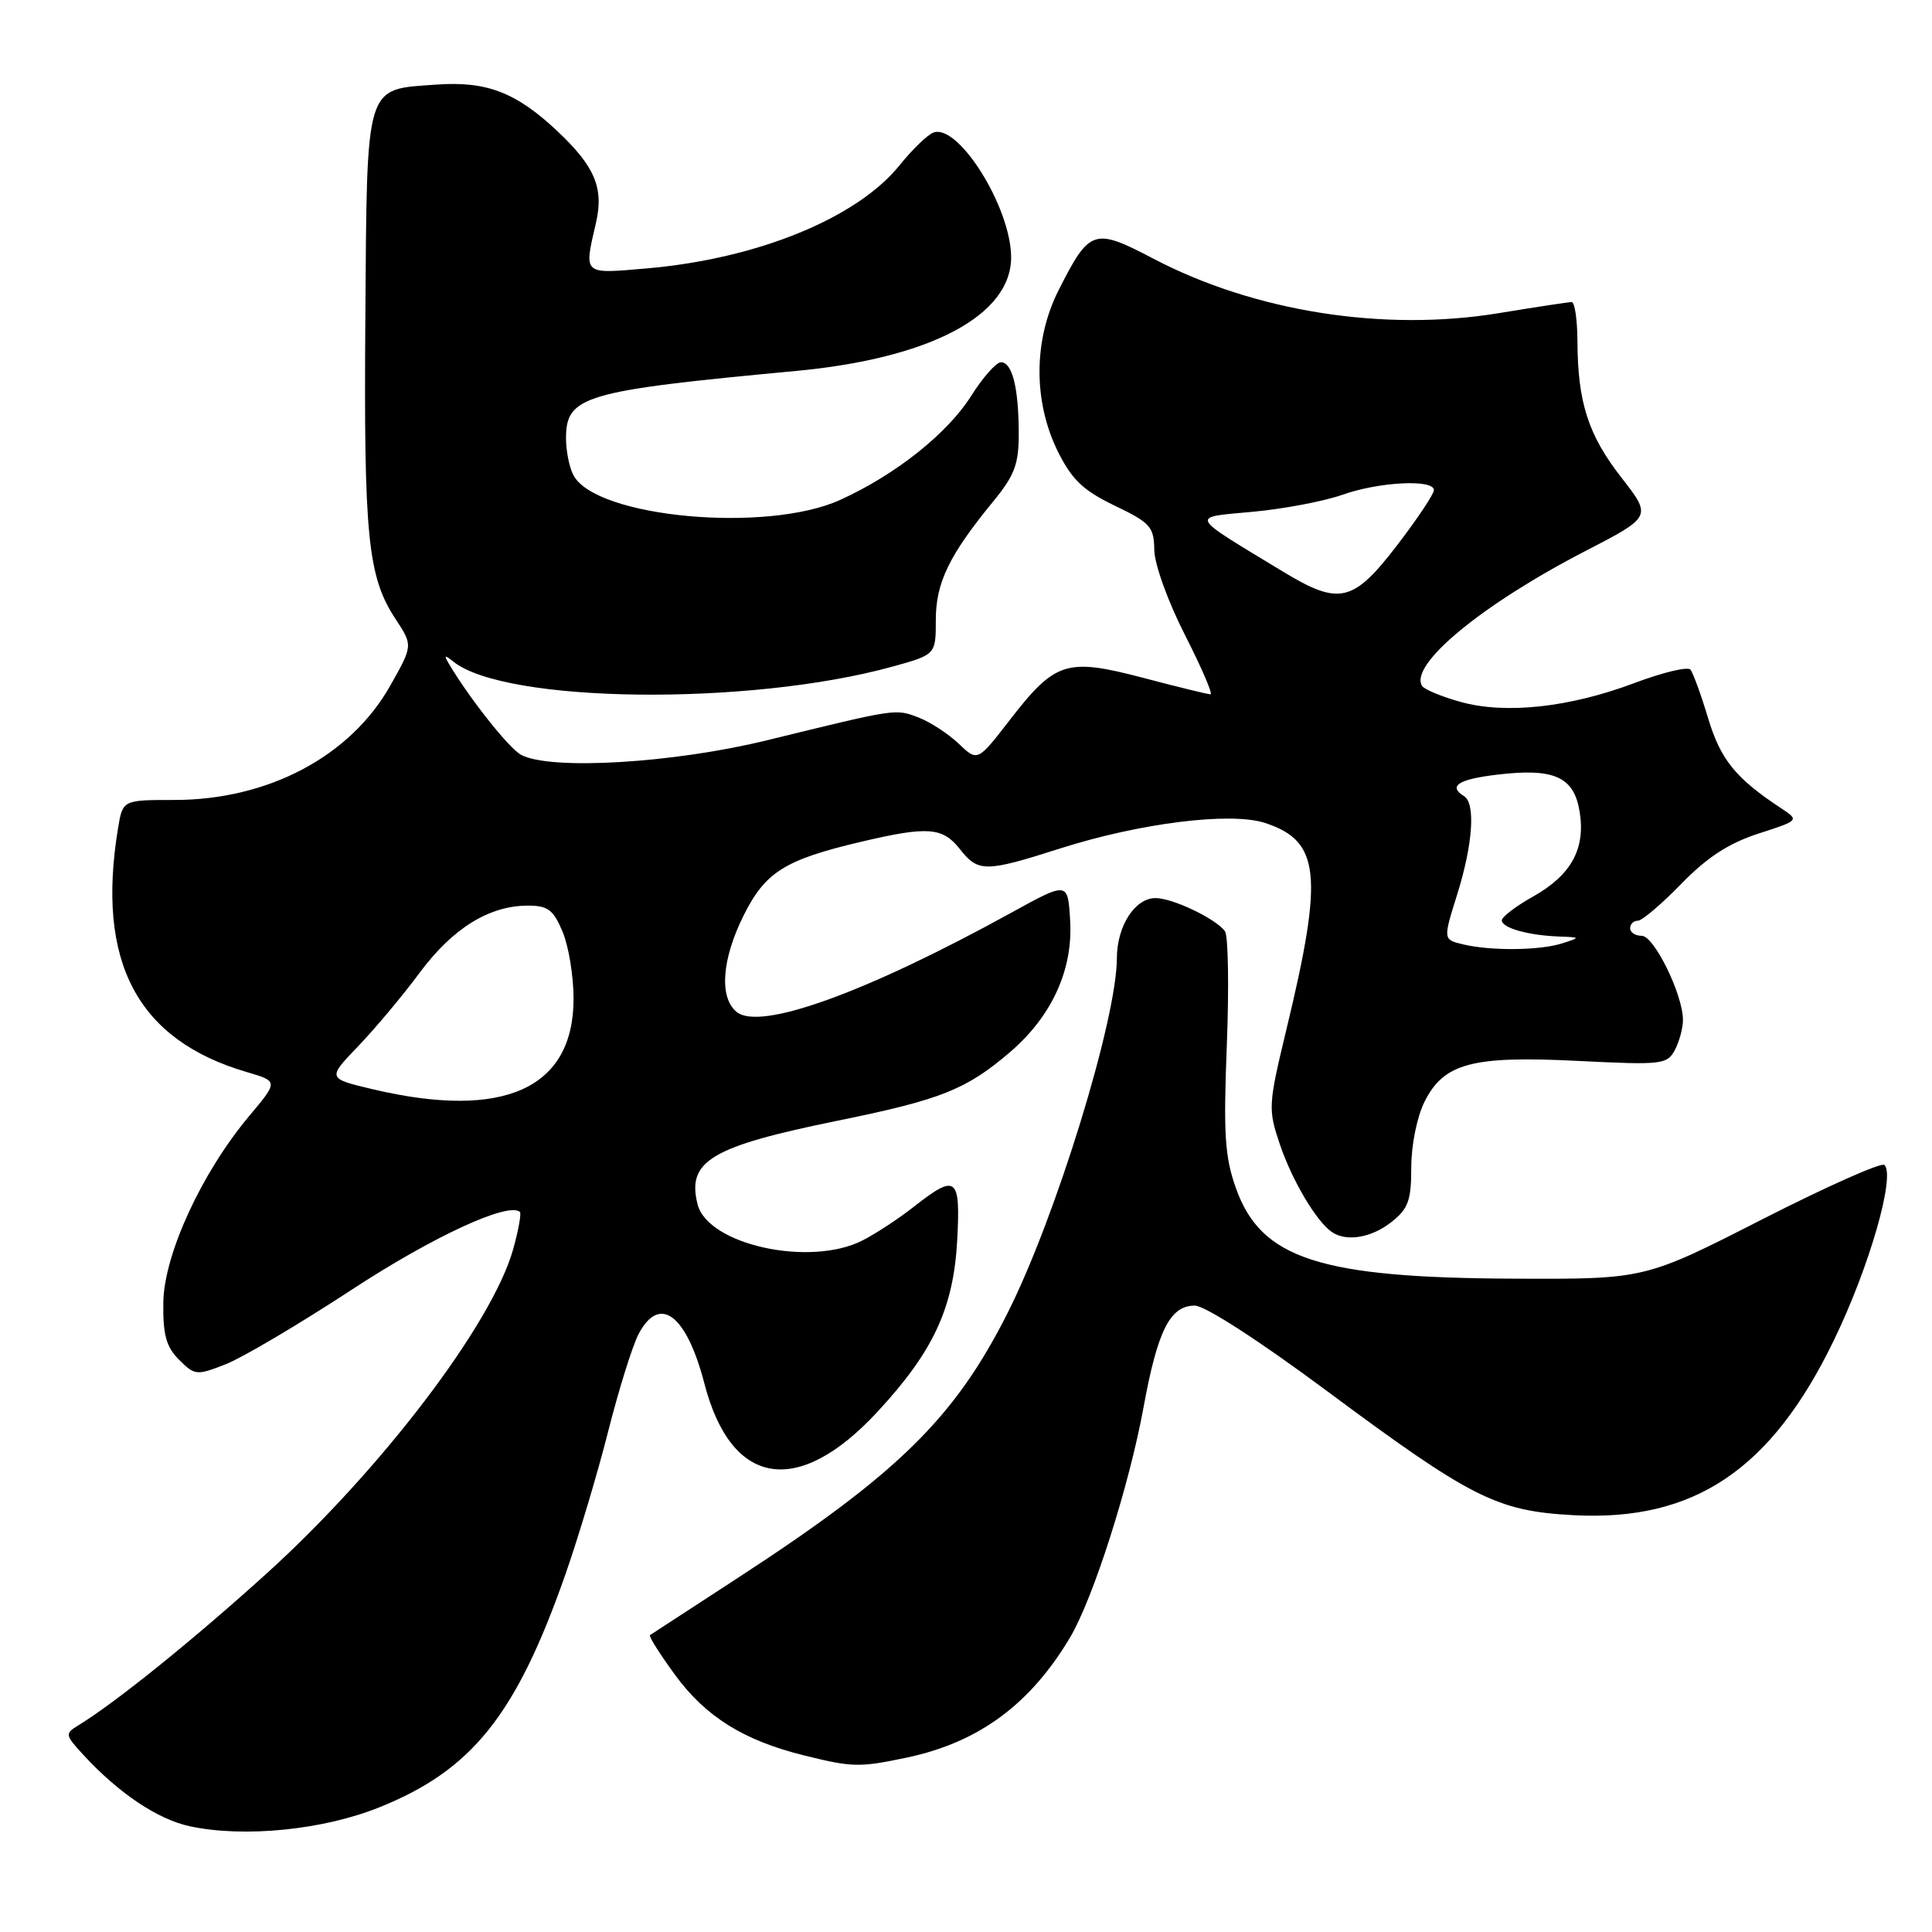 <?xml version="1.0" encoding="UTF-8" standalone="no"?>
<!DOCTYPE svg PUBLIC "-//W3C//DTD SVG 1.1//EN" "http://www.w3.org/Graphics/SVG/1.1/DTD/svg11.dtd" >
<svg xmlns="http://www.w3.org/2000/svg" xmlns:xlink="http://www.w3.org/1999/xlink" version="1.1" viewBox="0 0 256 256">
 <g >
 <path fill="currentColor"
d=" M 50.21 239.50 C 62.54 234.57 68.38 227.27 74.91 208.64 C 76.62 203.77 79.17 195.26 80.57 189.73 C 81.97 184.20 83.78 178.40 84.58 176.84 C 87.36 171.46 90.95 174.13 93.34 183.34 C 96.89 197.02 105.73 198.46 116.27 187.07 C 123.70 179.05 126.36 173.30 126.84 164.25 C 127.28 155.93 126.71 155.49 121.14 159.86 C 119.14 161.44 116.06 163.46 114.30 164.36 C 107.34 167.92 93.78 164.95 92.43 159.57 C 90.99 153.83 94.20 151.92 111.08 148.48 C 124.64 145.72 128.05 144.37 133.81 139.43 C 139.37 134.67 142.19 128.51 141.80 121.98 C 141.50 116.81 141.50 116.81 134.00 120.94 C 114.68 131.58 100.67 136.63 97.60 134.08 C 95.27 132.15 95.64 127.12 98.54 121.29 C 101.41 115.54 103.99 113.92 114.10 111.54 C 122.93 109.46 124.90 109.60 127.18 112.50 C 129.61 115.60 130.57 115.59 140.46 112.43 C 151.05 109.05 163.10 107.55 167.64 109.05 C 174.93 111.45 175.40 115.90 170.48 136.31 C 168.04 146.44 168.01 146.95 169.59 151.64 C 171.21 156.41 174.39 161.79 176.45 163.23 C 178.37 164.58 181.70 164.03 184.37 161.93 C 186.60 160.17 187.00 159.08 187.00 154.68 C 187.00 151.75 187.76 147.98 188.75 146.00 C 191.32 140.86 195.05 139.87 209.17 140.58 C 220.17 141.13 220.90 141.05 221.92 139.15 C 222.51 138.04 223.00 136.24 223.00 135.15 C 223.00 131.80 219.18 124.00 217.54 124.00 C 216.69 124.00 216.00 123.55 216.00 123.00 C 216.00 122.45 216.46 122.00 217.02 122.00 C 217.58 122.00 220.17 119.80 222.77 117.12 C 226.17 113.62 229.04 111.75 232.96 110.47 C 238.43 108.70 238.43 108.70 236.01 107.10 C 229.99 103.13 228.00 100.68 226.34 95.19 C 225.40 92.06 224.34 89.15 223.99 88.73 C 223.64 88.30 220.31 89.10 216.59 90.50 C 207.96 93.75 199.47 94.67 193.51 93.00 C 191.00 92.30 188.71 91.35 188.43 90.88 C 186.70 88.08 196.36 80.10 210.06 73.02 C 218.88 68.46 218.88 68.46 214.85 63.29 C 210.45 57.65 209.06 53.33 209.02 45.25 C 209.01 42.36 208.66 40.01 208.25 40.02 C 207.84 40.03 203.48 40.69 198.56 41.50 C 183.35 43.99 166.22 41.29 152.84 34.28 C 144.94 30.14 144.39 30.32 140.28 38.43 C 136.93 45.05 136.89 53.21 140.19 59.86 C 142.05 63.58 143.53 64.99 147.70 67.00 C 152.44 69.27 152.91 69.81 152.95 72.88 C 152.98 74.78 154.76 79.72 157.01 84.13 C 159.21 88.46 160.74 92.00 160.40 92.00 C 160.06 92.00 156.03 91.02 151.45 89.81 C 141.30 87.15 139.83 87.62 133.78 95.43 C 129.53 100.93 129.53 100.93 127.02 98.53 C 125.63 97.21 123.23 95.65 121.68 95.06 C 118.61 93.90 118.91 93.86 101.63 98.09 C 89.23 101.13 72.92 102.10 69.05 100.02 C 67.46 99.18 62.21 92.55 59.51 88.00 C 58.79 86.79 58.89 86.72 60.06 87.66 C 66.94 93.20 99.30 93.57 118.25 88.33 C 124.00 86.74 124.00 86.74 124.00 82.12 C 124.01 77.19 125.77 73.56 131.64 66.40 C 134.45 62.97 135.00 61.49 134.99 57.40 C 134.97 51.37 134.13 48.00 132.63 48.00 C 132.01 48.00 130.23 50.01 128.68 52.47 C 125.53 57.45 118.68 62.90 111.35 66.23 C 101.62 70.67 78.99 68.59 75.99 62.98 C 75.44 61.96 75.00 59.76 75.00 58.09 C 75.00 52.46 77.30 51.79 105.50 49.15 C 123.26 47.49 134.03 41.78 133.98 34.05 C 133.94 27.45 126.97 16.31 123.67 17.57 C 122.88 17.88 120.88 19.81 119.23 21.86 C 113.59 28.89 100.39 34.29 85.75 35.56 C 77.16 36.31 77.36 36.48 78.96 29.57 C 80.04 24.92 78.84 22.07 73.84 17.36 C 68.38 12.23 64.47 10.73 57.81 11.21 C 48.28 11.90 48.64 10.71 48.41 42.23 C 48.20 71.18 48.73 76.42 52.41 82.02 C 54.72 85.53 54.72 85.53 51.70 90.87 C 46.41 100.24 35.52 106.00 23.09 106.00 C 16.26 106.00 16.26 106.00 15.64 109.75 C 12.72 127.45 18.18 137.80 32.69 142.05 C 36.88 143.28 36.88 143.28 33.01 147.89 C 26.72 155.39 21.73 166.22 21.64 172.59 C 21.58 176.88 22.02 178.46 23.73 180.18 C 25.82 182.26 26.05 182.28 29.93 180.76 C 32.14 179.89 39.63 175.46 46.58 170.91 C 57.34 163.86 67.37 159.22 68.89 160.59 C 69.10 160.78 68.70 163.02 67.99 165.55 C 65.22 175.42 50.50 194.77 35.27 208.55 C 25.53 217.36 15.29 225.62 10.36 228.63 C 8.59 229.71 8.62 229.89 11.00 232.48 C 15.73 237.62 20.90 241.09 25.20 242.00 C 32.37 243.52 42.79 242.48 50.21 239.50 Z  M 120.20 232.88 C 129.70 230.86 136.51 225.84 141.79 216.97 C 144.84 211.84 149.62 196.88 151.52 186.50 C 153.39 176.28 155.04 173.00 158.32 173.00 C 159.65 173.00 166.79 177.61 175.55 184.11 C 194.99 198.55 198.31 200.22 208.50 200.77 C 224.48 201.62 234.69 194.76 242.99 177.61 C 247.68 167.95 251.17 155.83 249.70 154.36 C 249.31 153.98 242.02 157.23 233.48 161.58 C 217.96 169.50 217.96 169.50 200.73 169.43 C 174.86 169.33 167.08 166.81 163.76 157.42 C 162.29 153.29 162.10 150.24 162.56 138.50 C 162.86 130.80 162.75 124.00 162.31 123.39 C 161.10 121.73 155.38 119.00 153.11 119.00 C 150.38 119.00 148.00 122.71 147.99 126.97 C 147.98 135.07 139.91 161.27 133.54 173.92 C 126.53 187.85 119.03 195.22 97.95 208.96 C 91.65 213.06 86.33 216.53 86.13 216.66 C 85.93 216.80 87.44 219.19 89.49 221.99 C 93.53 227.49 98.56 230.62 106.50 232.59 C 112.98 234.20 113.89 234.21 120.20 232.88 Z  M 49.43 144.34 C 43.36 142.90 43.36 142.90 47.43 138.66 C 49.67 136.33 53.35 131.94 55.60 128.90 C 59.98 123.00 64.82 120.00 69.95 120.00 C 72.60 120.00 73.33 120.55 74.55 123.47 C 75.35 125.38 76.00 129.36 76.00 132.33 C 76.00 144.25 66.76 148.42 49.43 144.34 Z  M 193.85 125.13 C 191.21 124.50 191.21 124.50 193.09 118.50 C 195.16 111.89 195.54 106.45 194.00 105.50 C 191.83 104.16 193.24 103.25 198.43 102.64 C 205.96 101.75 208.56 102.93 209.31 107.55 C 210.11 112.48 208.20 115.96 203.10 118.82 C 200.84 120.09 199.00 121.50 199.00 121.95 C 199.00 122.95 202.46 123.93 206.50 124.09 C 209.45 124.20 209.46 124.21 207.00 125.00 C 204.03 125.95 197.56 126.02 193.85 125.13 Z  M 170.00 75.74 C 157.34 68.07 157.60 68.59 166.04 67.81 C 170.14 67.43 175.47 66.41 177.88 65.56 C 182.71 63.84 190.00 63.47 190.00 64.94 C 190.00 65.46 187.83 68.72 185.17 72.19 C 179.30 79.85 177.48 80.28 170.00 75.74 Z "/>
</g>
</svg>
